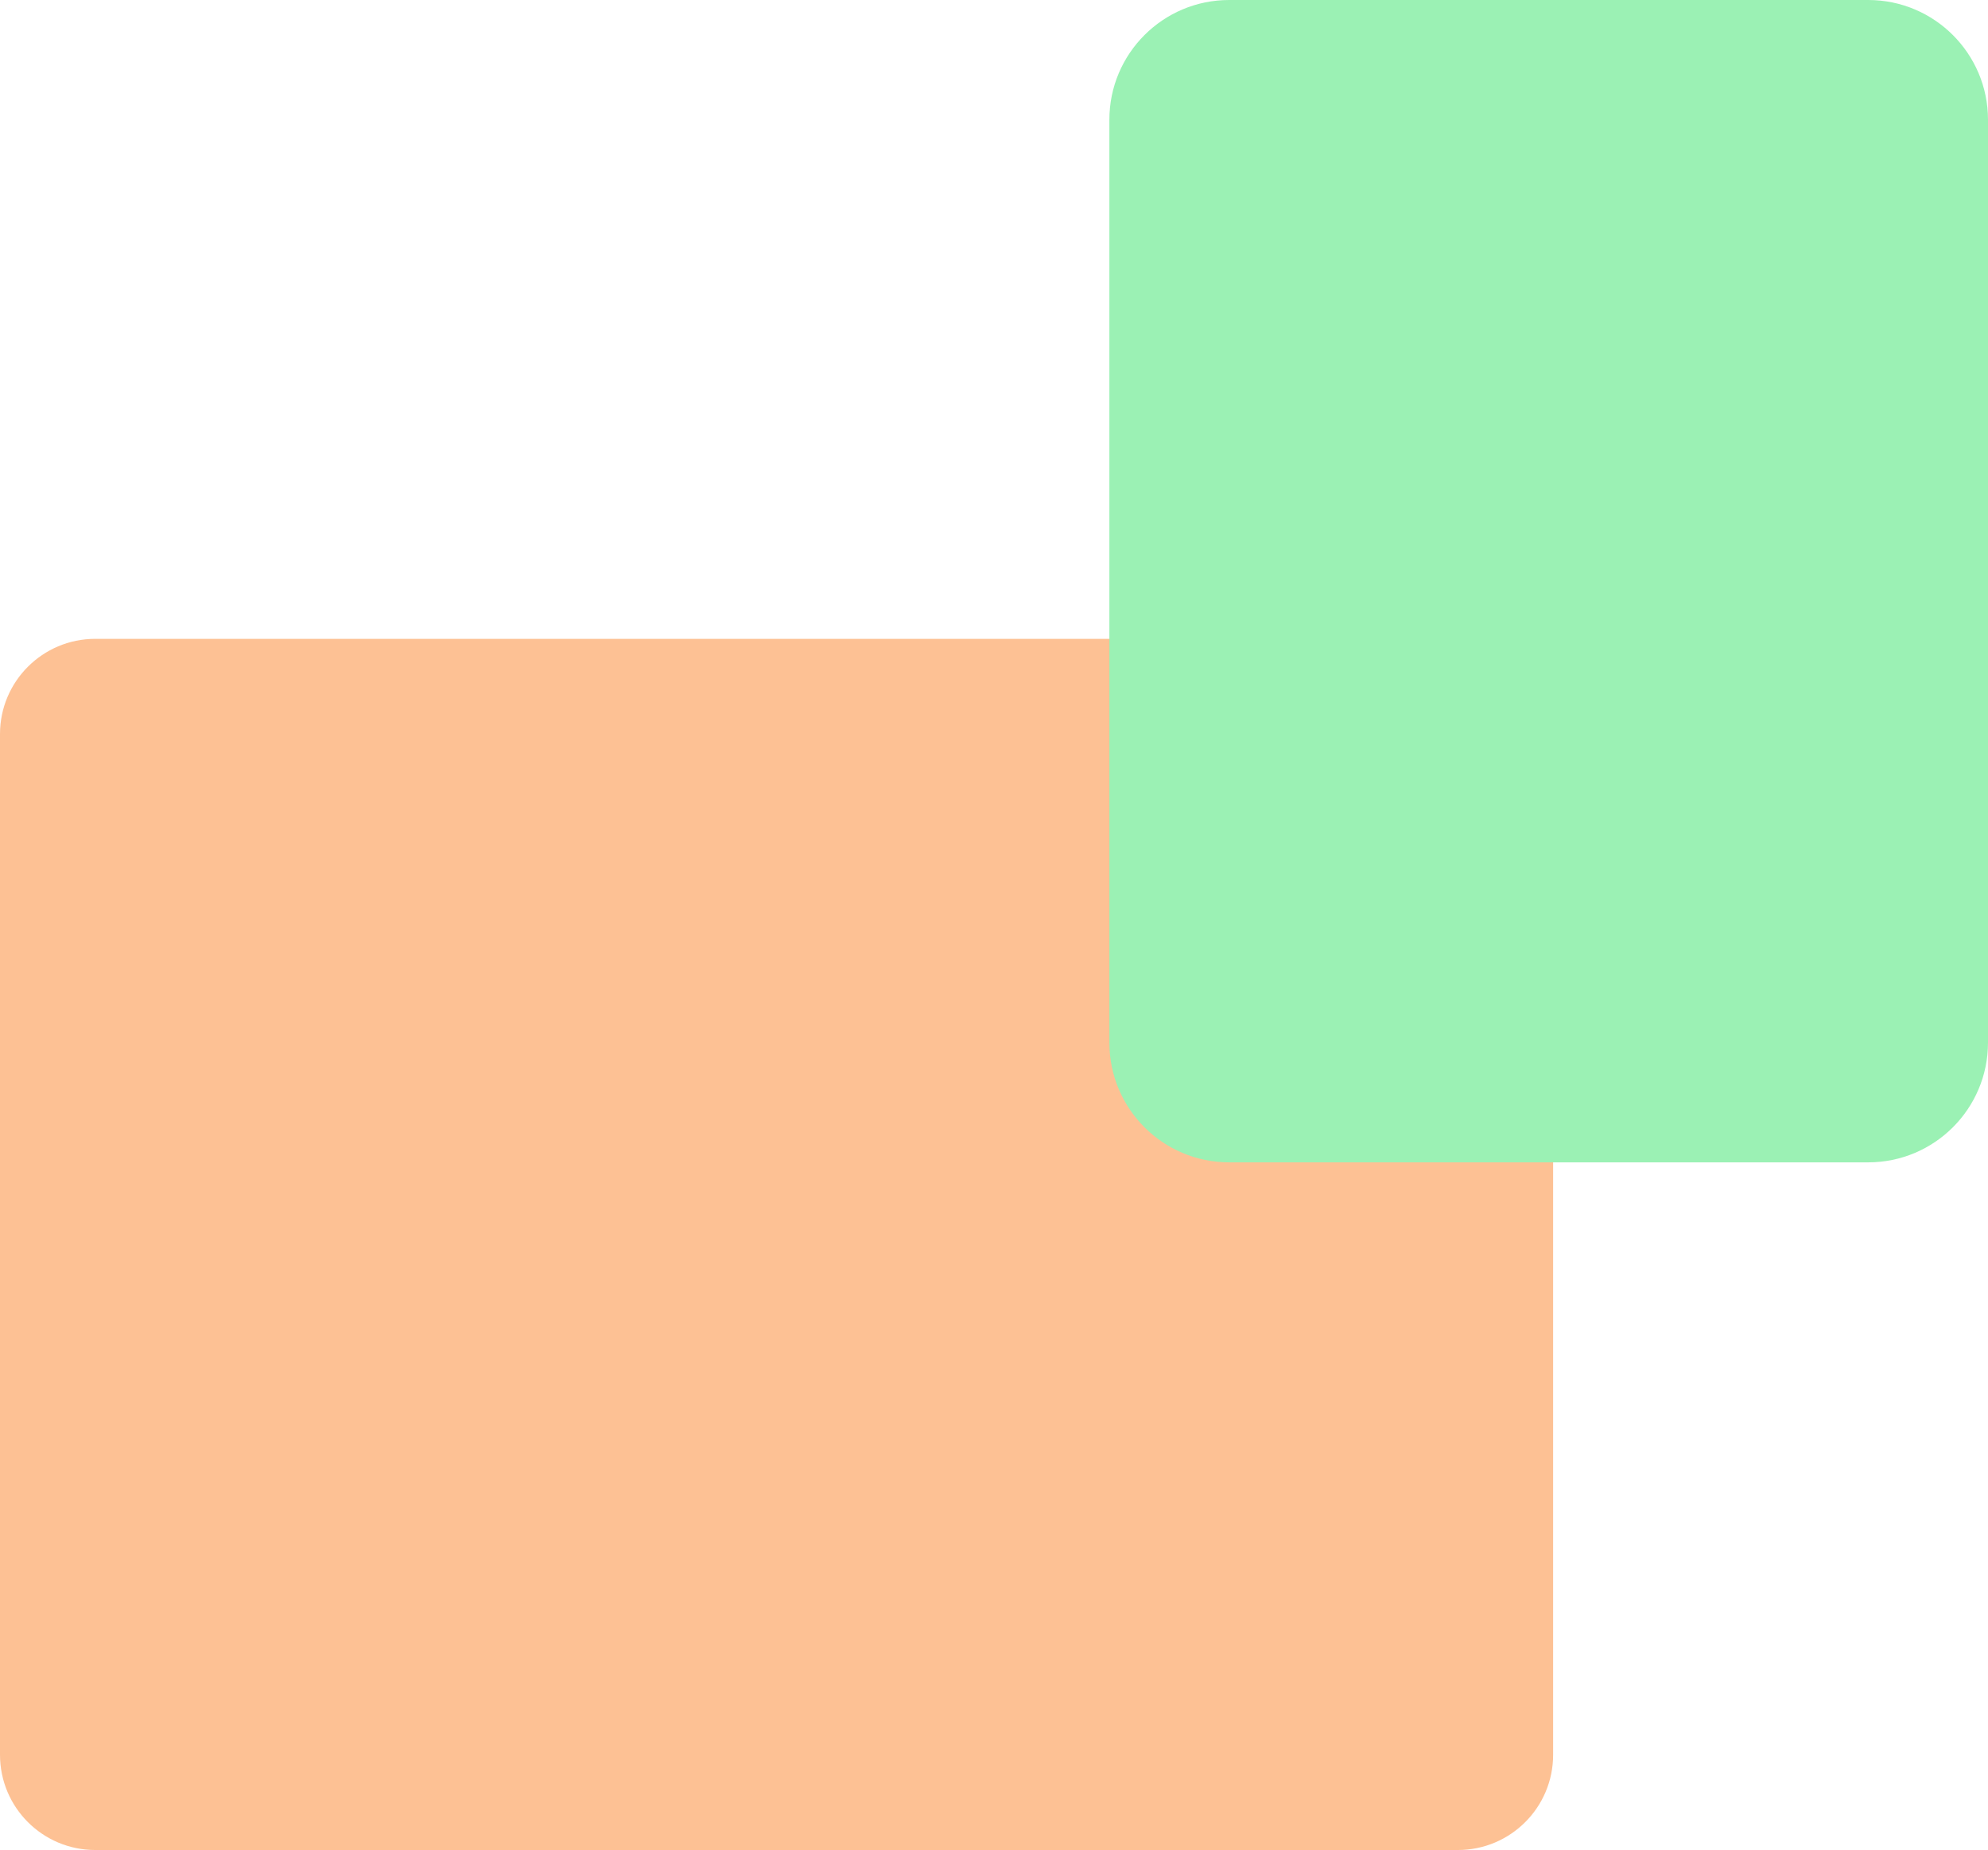<svg width="448" height="417" viewBox="0 0 448 417" fill="none" xmlns="http://www.w3.org/2000/svg">
<path d="M328.54 417C340.392 417 350 407.392 350 395.54L350 165.46C350 153.608 340.392 144 328.54 144L21.46 144C9.608 144 2.87173e-05 153.608 3.01715e-05 165.46L5.84021e-05 395.54C5.98563e-05 407.392 9.608 417 21.46 417L328.54 417Z" fill="#FDC194"/>
<path d="M250 235C250 249.912 262.088 262 277 262H421C435.912 262 448 249.912 448 235V27C448 12.088 435.912 0 421 0H277C262.088 0 250 12.088 250 27V235Z" fill="#9BF1B4"/>
</svg>
